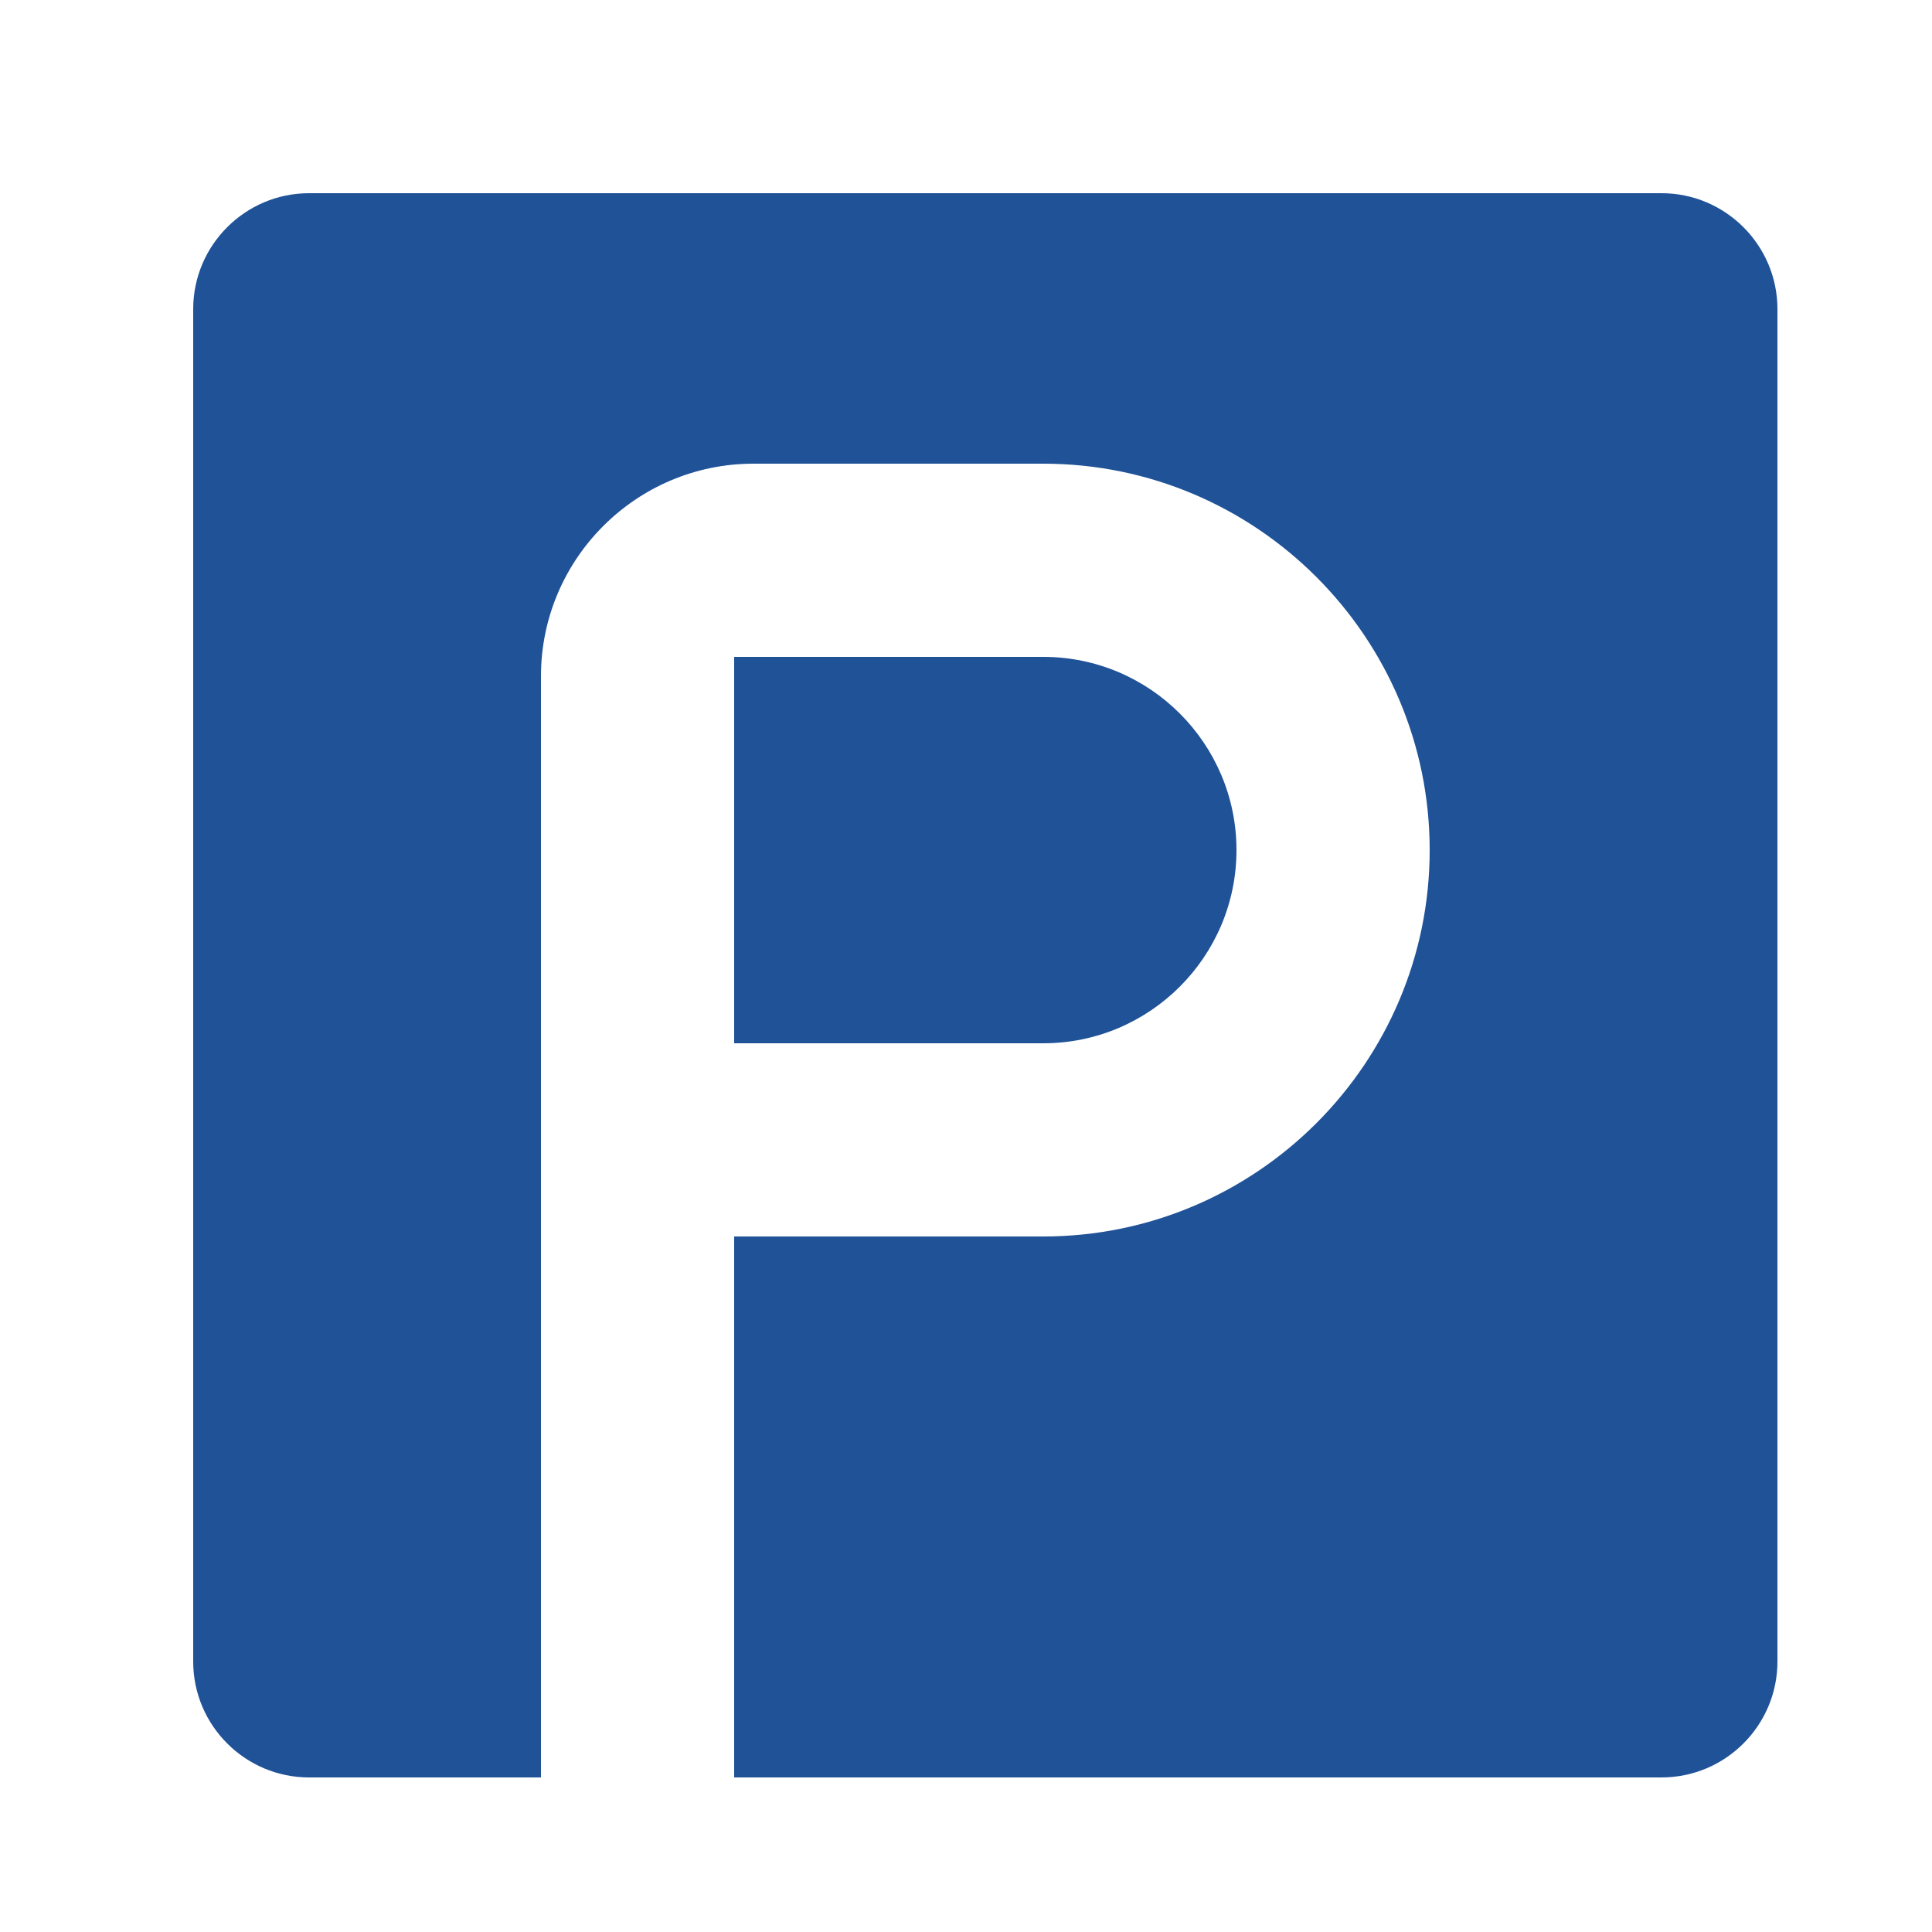 <svg xmlns="http://www.w3.org/2000/svg" xmlns:xlink="http://www.w3.org/1999/xlink" viewBox="0,0,256,256" width="50px" height="50px"><g fill="#1f5297" fill-rule="nonzero" stroke="none" stroke-width="1" stroke-linecap="butt" stroke-linejoin="miter" stroke-miterlimit="10" stroke-dasharray="" stroke-dashoffset="0" font-family="none" font-weight="none" font-size="none" text-anchor="none" style="mix-blend-mode: normal"><g transform="scale(5.12,5.12)"><path d="M8,5c-1.654,0 -3,1.346 -3,3v35c0,1.654 1.346,3 3,3h6v-28.5c0,-3.033 2.467,-5.5 5.5,-5.5h7.5c5.514,0 10,4.486 10,10c0,5.514 -4.486,10 -10,10h-8v14h24c1.654,0 3,-1.346 3,-3v-35c0,-1.654 -1.346,-3 -3,-3zM19,17v10h8c2.757,0 5,-2.243 5,-5c0,-2.757 -2.243,-5 -5,-5z"></path></g></g></svg>